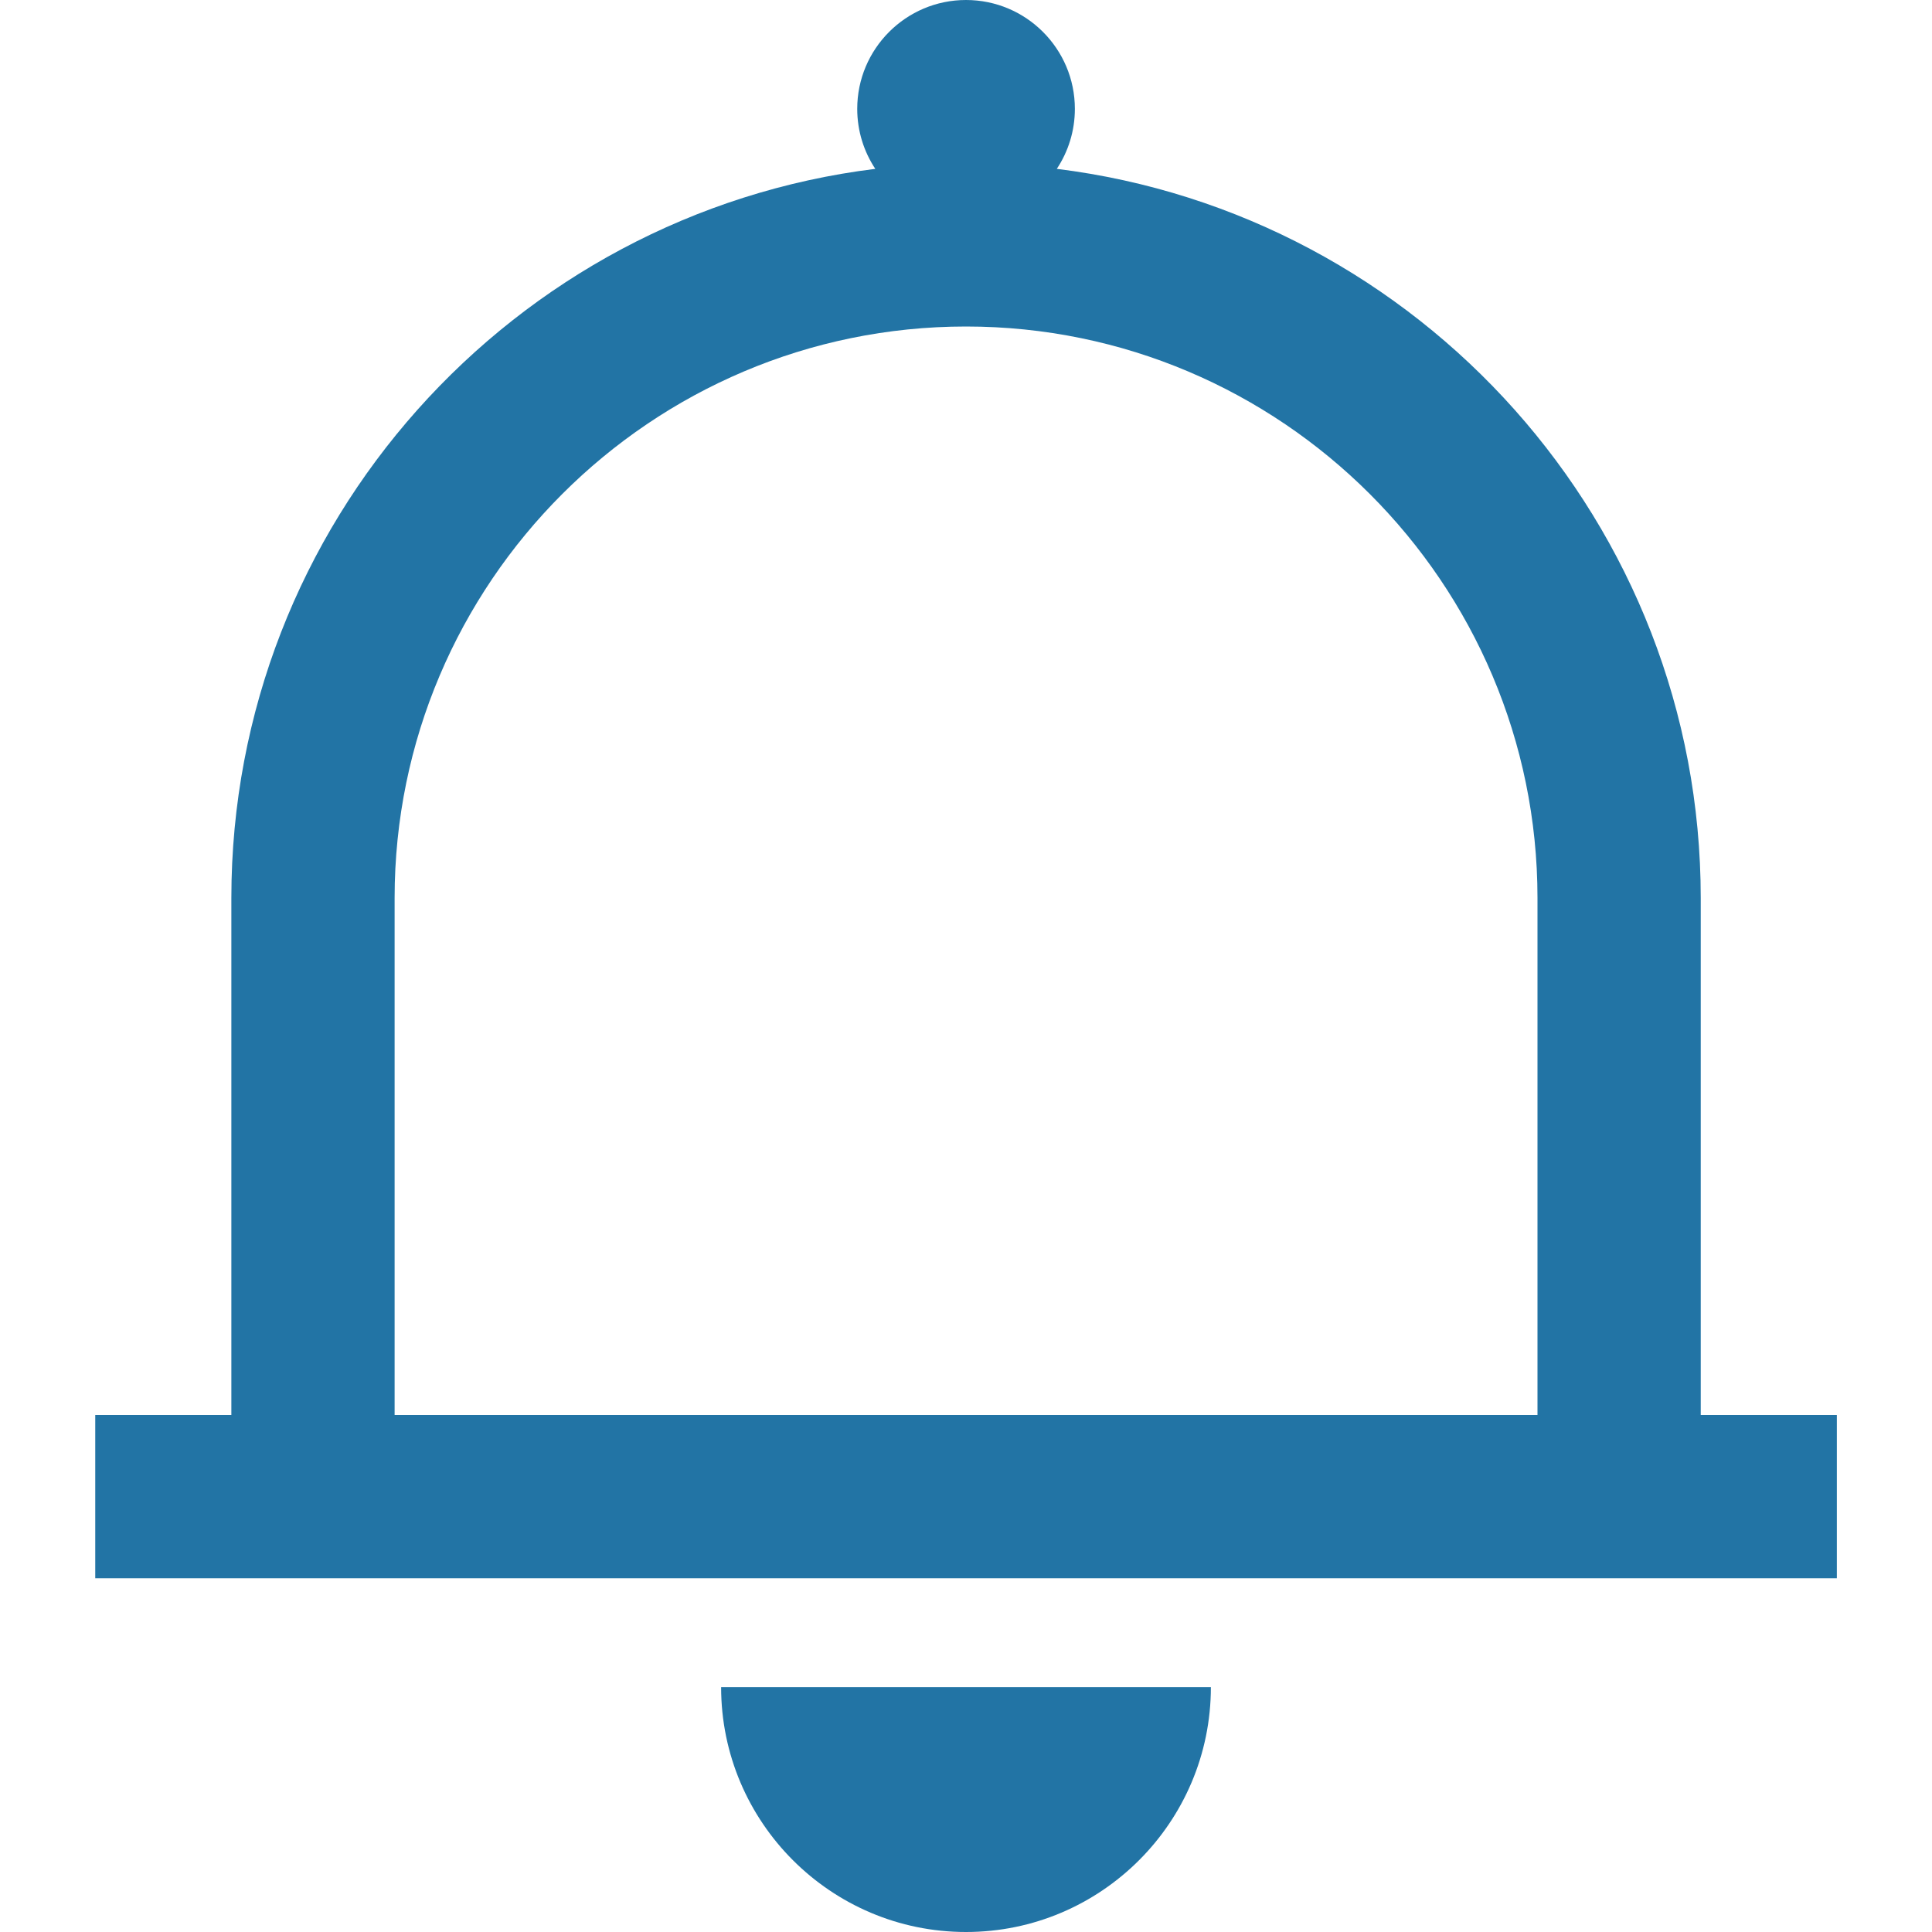 <svg width="20" height="20" viewBox="0 0 20 20" fill="none" xmlns="http://www.w3.org/2000/svg">
<g clip-path="url(#clip0_660_436)">
<path d="M7.465 17.465C7.465 18.863 8.602 20 10 20C11.398 20 12.535 18.863 12.535 17.465H7.465Z" fill="#2274A5"/>
<path d="M17.606 14.648V9.296C17.606 5.42 14.692 2.212 10.94 1.748C11.058 1.57 11.127 1.356 11.127 1.127C11.127 0.505 10.622 0 10 0C9.379 0 8.874 0.505 8.874 1.127C8.874 1.356 8.943 1.57 9.061 1.748C5.309 2.212 2.395 5.42 2.395 9.296V14.648H0.986V16.338H19.015V14.648H17.606ZM15.916 14.648H4.085V9.296C4.085 6.034 6.739 3.38 10 3.38C13.262 3.38 15.916 6.034 15.916 9.296V14.648Z" fill="#2274A5"/>
</g>
<defs>
<clipPath id="clip0_660_436">
<rect width="20" height="20" fill="white"/>
</clipPath>
</defs>
</svg>
